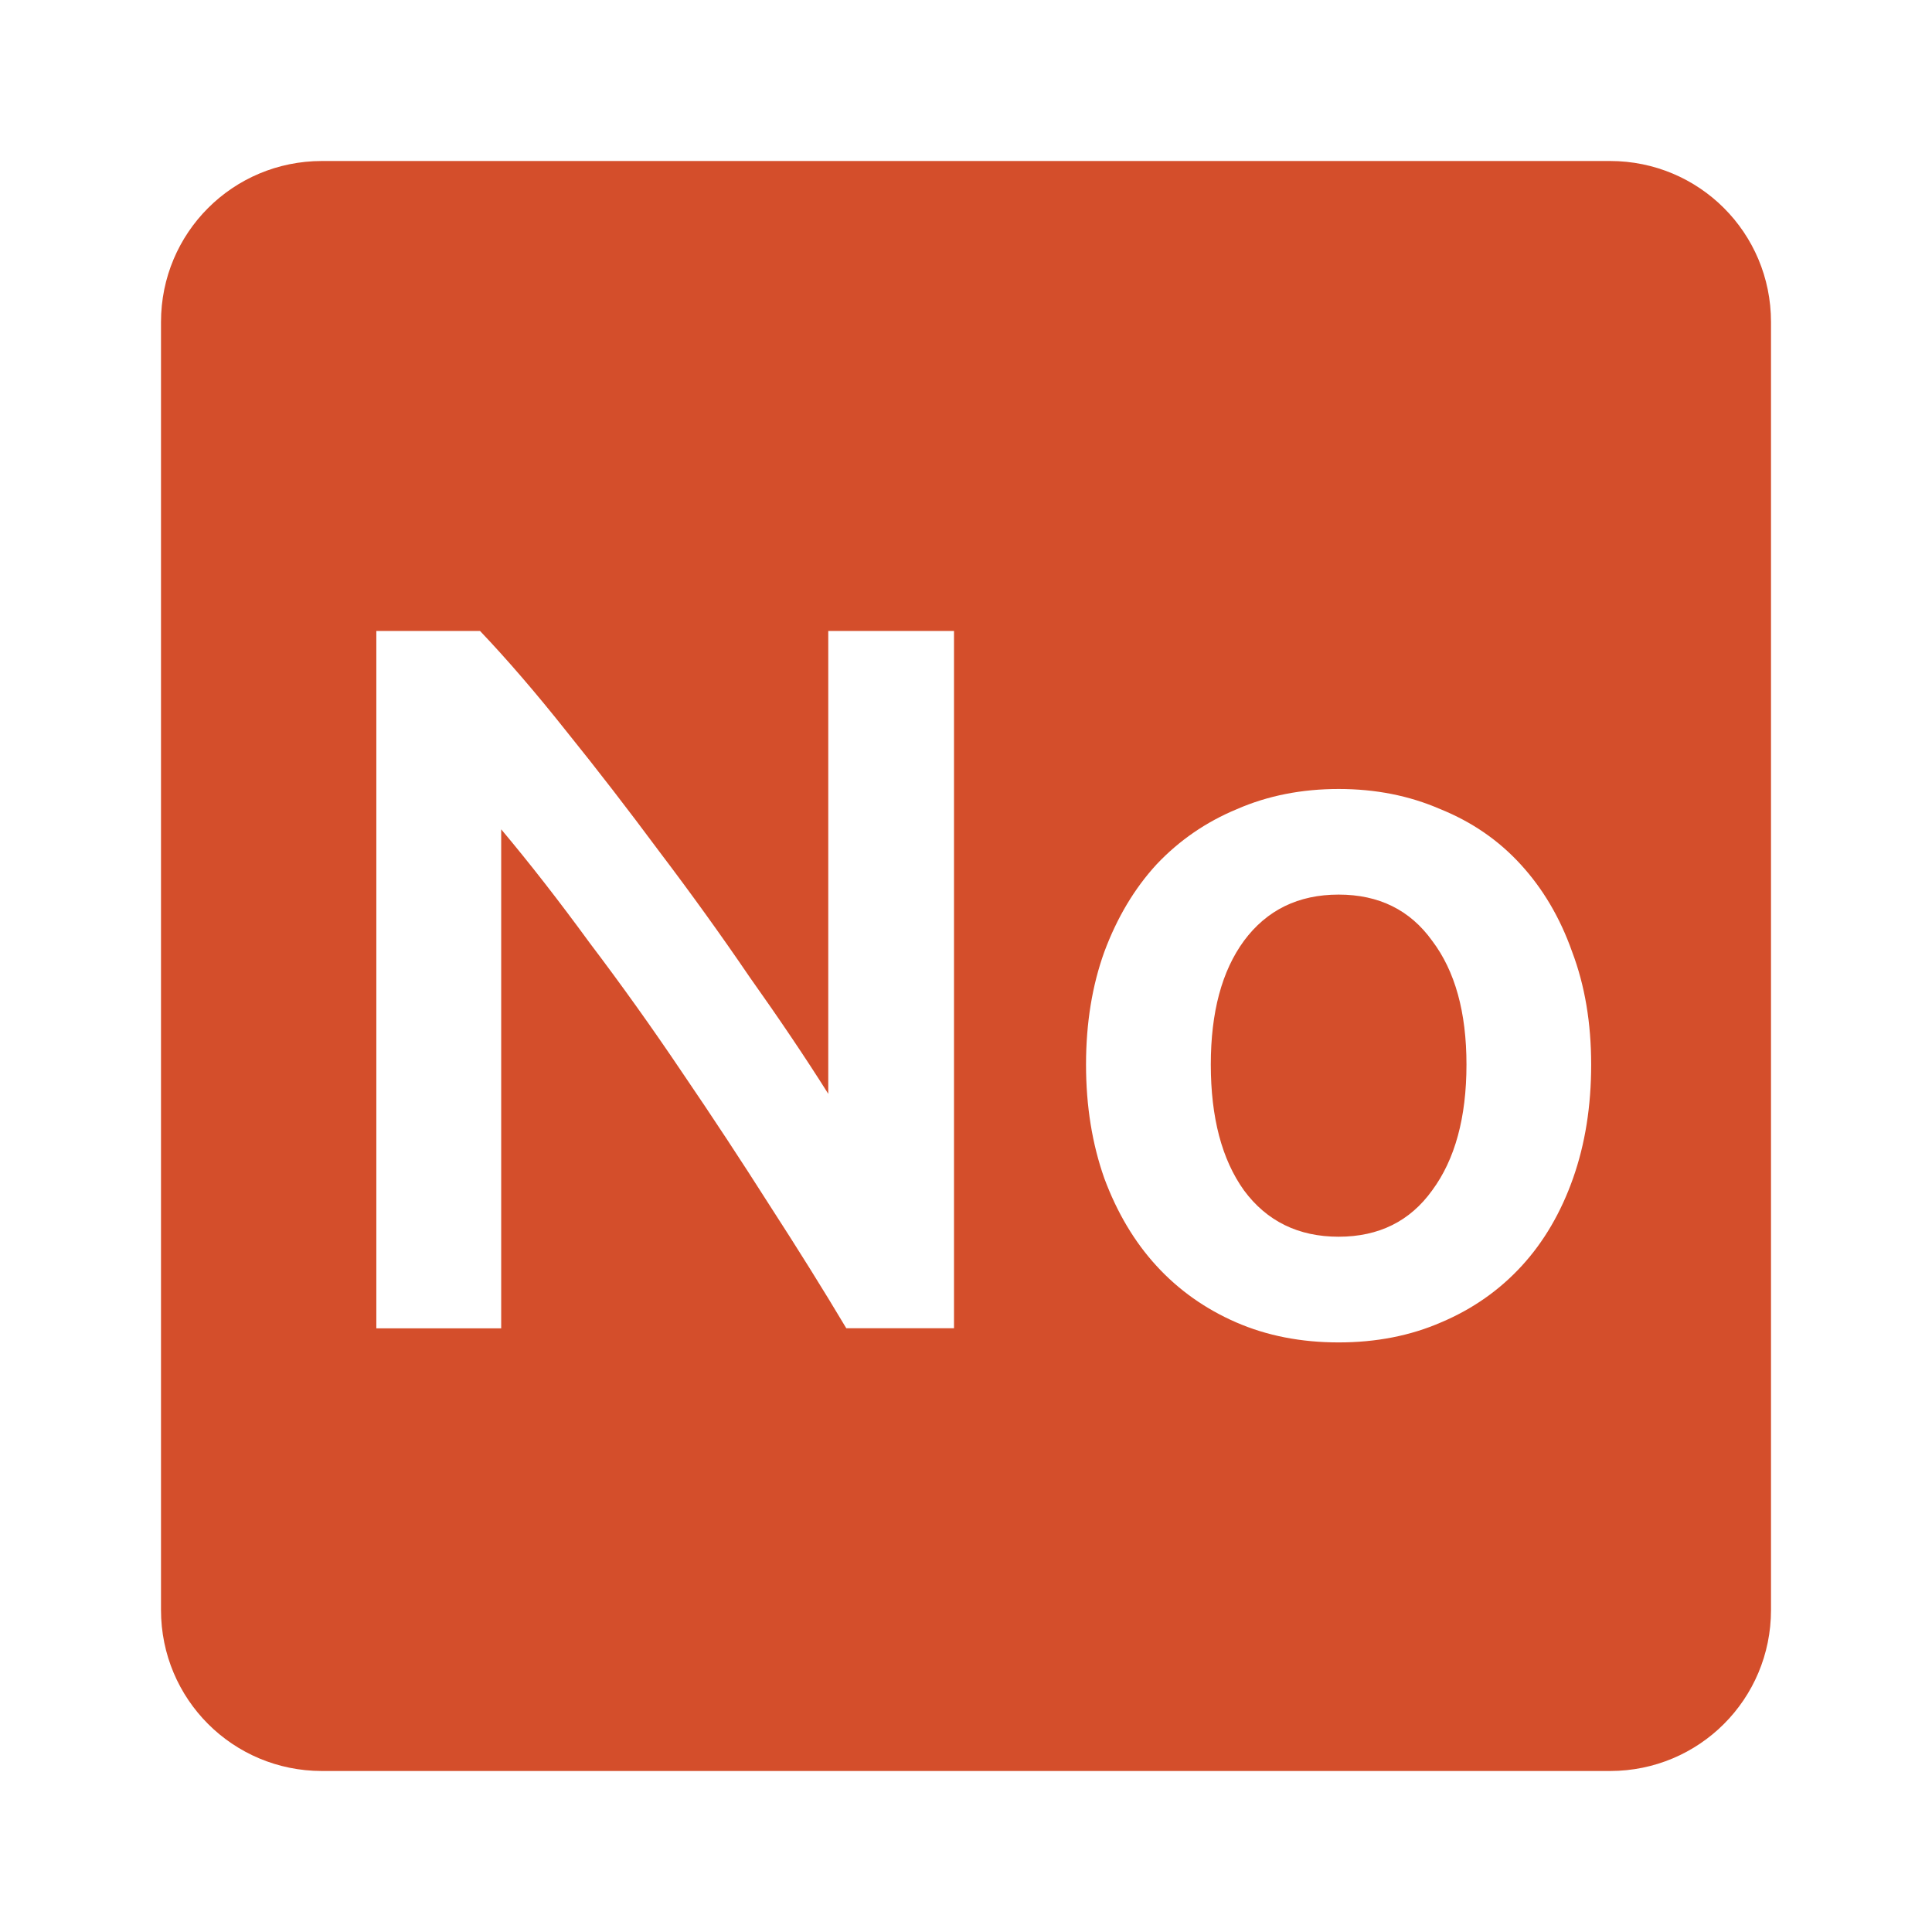 <svg viewBox="0 0 24 24" xmlns="http://www.w3.org/2000/svg">
 <path d="m4 2c-1.108 0-2 .892-2 2v16c0 1.108.892 2 2 2h16c1.108 0 2-.892 2-2v-16c0-1.108-.892-2-2-2zm .676 5.838h1.287c.333.35.693.767 1.076 1.25.383.475.765.97 1.148 1.486.392.517.767 1.037 1.125 1.563.367.517.693 1 .977 1.451v-5.75h1.562v8.662h-1.338c-.283-.475-.601-.984-.951-1.525-.35-.55-.711-1.1-1.086-1.65-.375-.558-.759-1.095-1.15-1.611-.383-.525-.75-.995-1.1-1.412v6.199h-1.551v-8.662zm11.953 1.963c.458 0 .878.083 1.262.25.392.158.725.387 1 .688.275.3.489.661.639 1.086.158.417.236.884.236 1.4 0 .517-.075.987-.225 1.412-.15.425-.362.788-.637 1.088-.275.3-.608.535-1 .701-.383.167-.809.25-1.275.25-.467 0-.892-.083-1.275-.25-.383-.167-.713-.401-.988-.701-.275-.3-.49-.663-.648-1.088-.15-.425-.227-.895-.227-1.412 0-.517.077-.984.227-1.4.158-.425.373-.786.648-1.086.283-.3.617-.529 1-.688.383-.167.805-.25 1.264-.25zm0 1.312c-.5 0-.892.191-1.176.574-.275.375-.412.887-.412 1.537 0 .658.137 1.179.412 1.563.283.383.676.576 1.176.576.5 0 .887-.193 1.162-.576.283-.383.426-.904.426-1.563 0-.65-.142-1.162-.426-1.537-.275-.383-.662-.574-1.162-.574z" fill="#d44e2b"/>
</svg>
